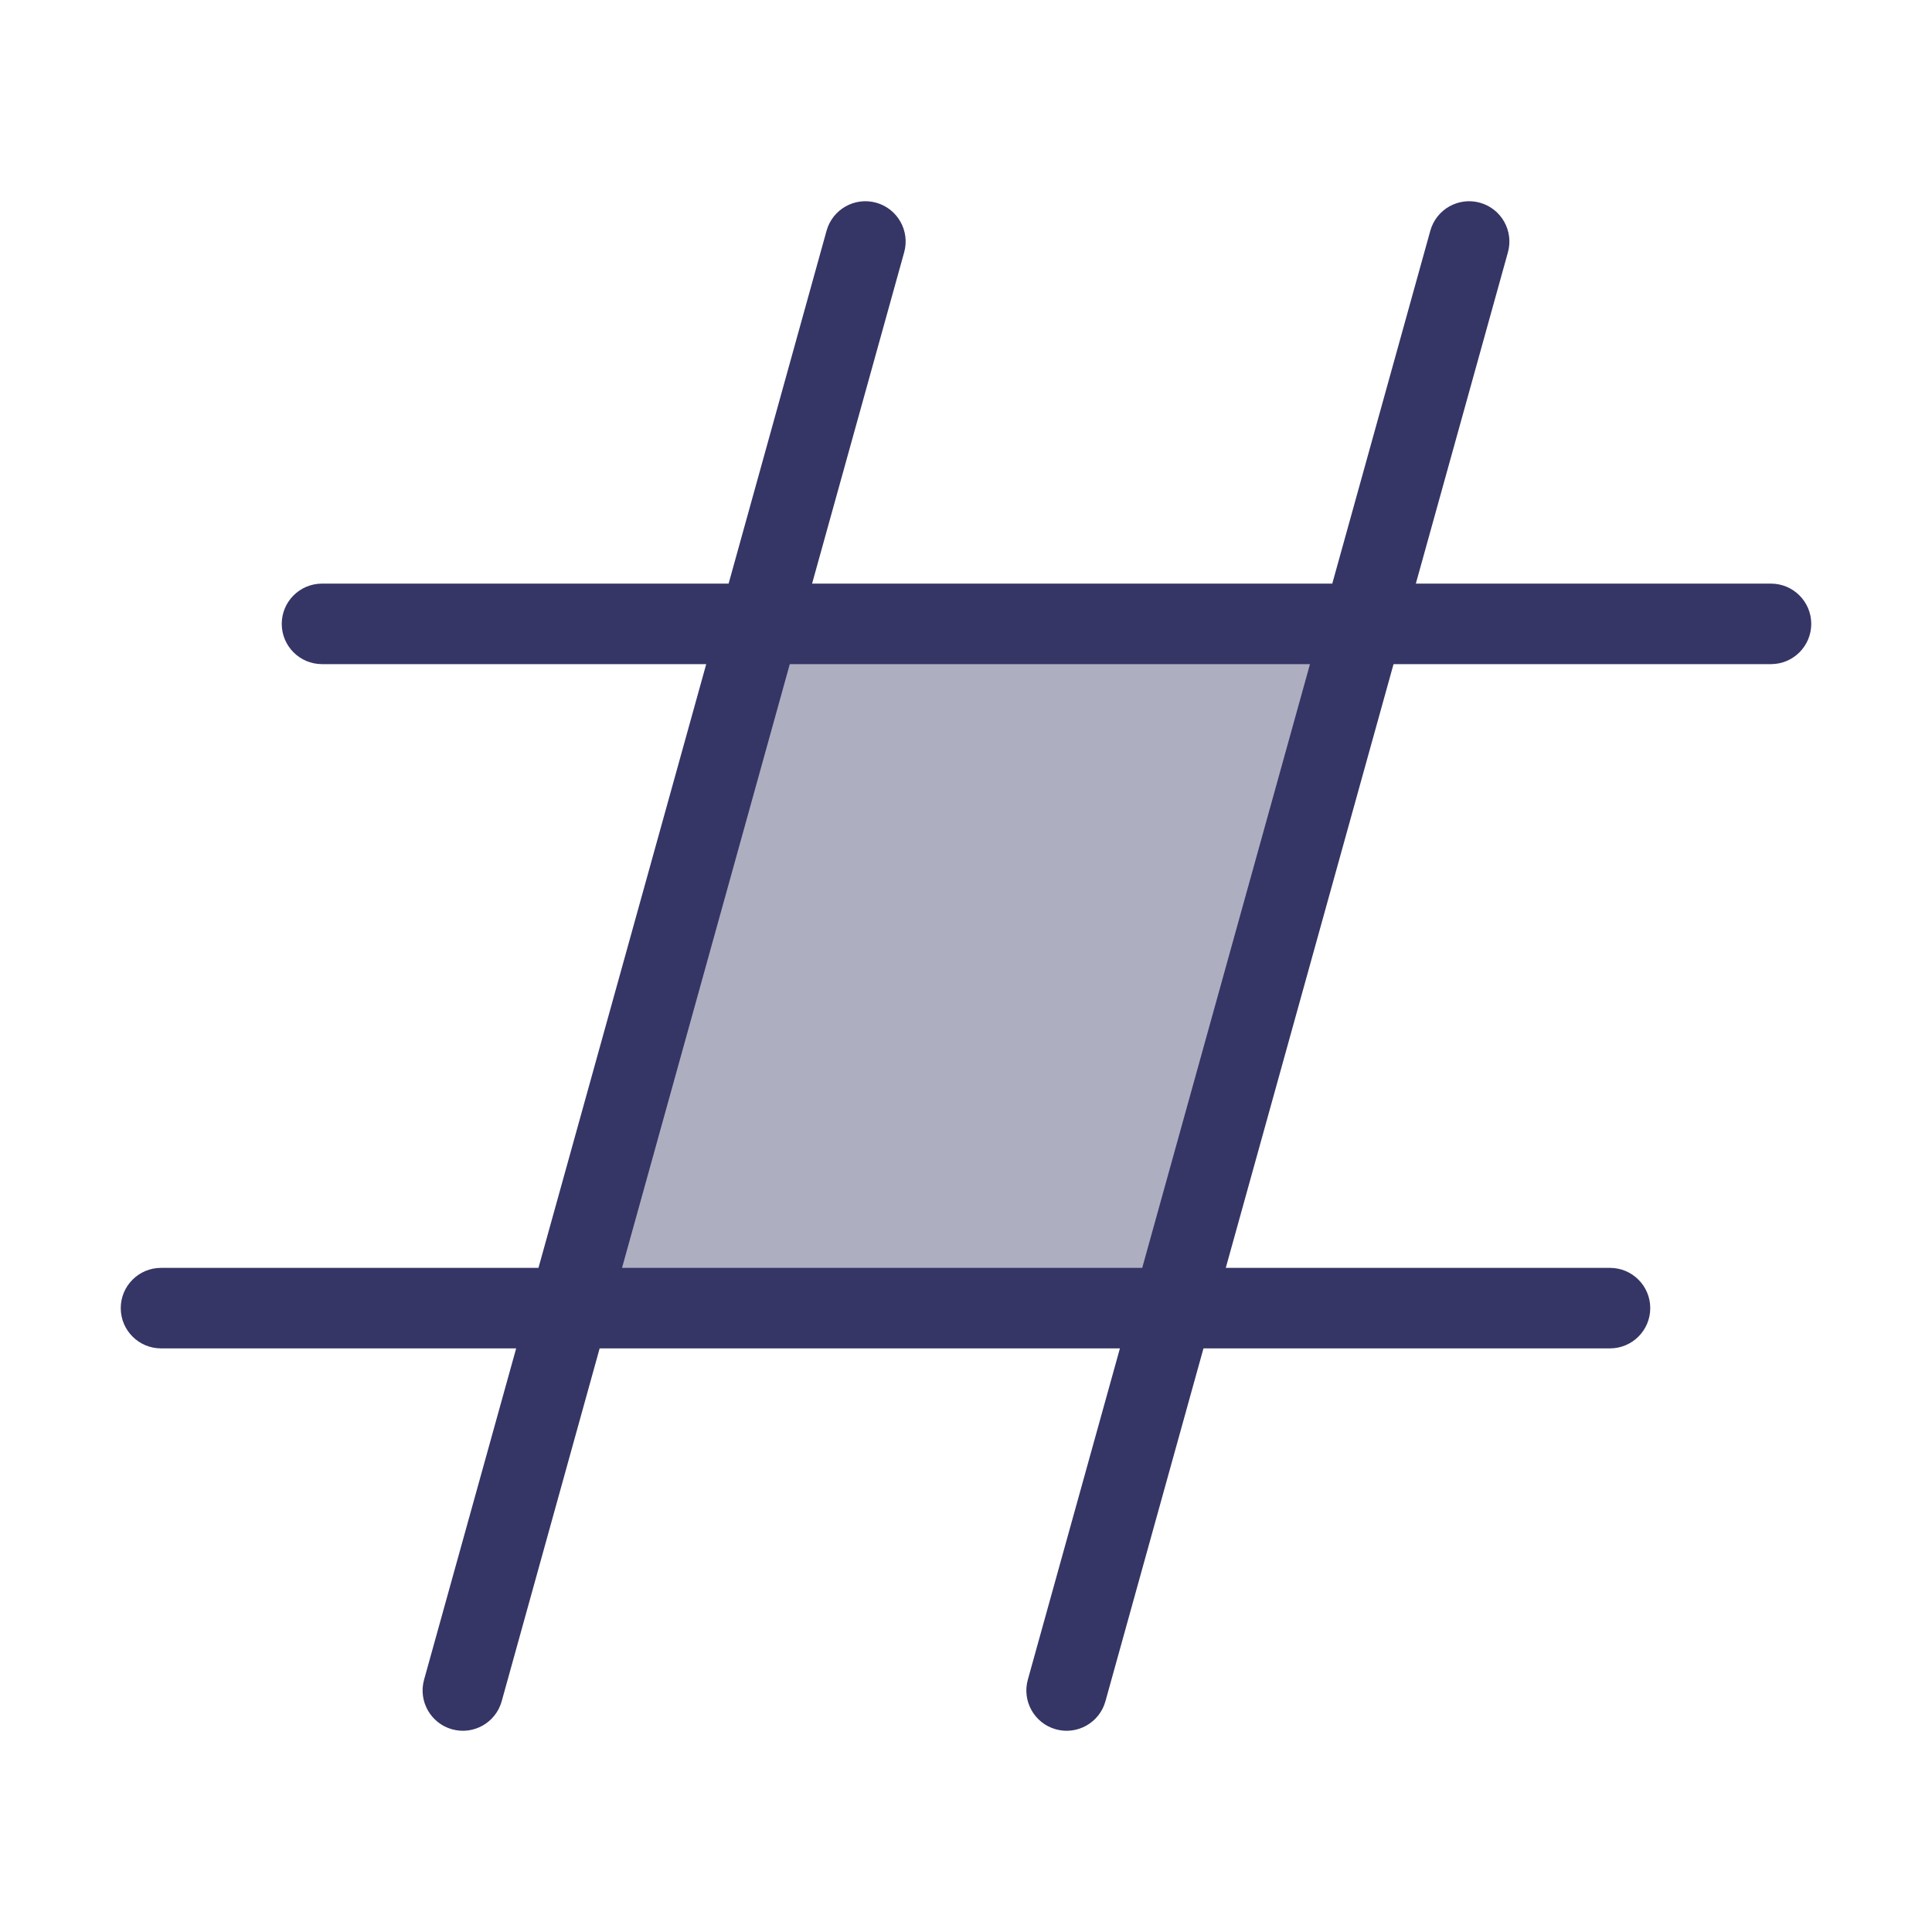 <svg width="24" height="24" viewBox="0 0 24 24" fill="none" xmlns="http://www.w3.org/2000/svg">
<path opacity="0.4" d="M9.43 7.75H16.93L14.569 16.25H7.069L9.43 7.75Z" fill="#353566"/>
<path fill-rule="evenodd" clip-rule="evenodd" d="M11.232 3.134C11.306 2.868 11.15 2.592 10.884 2.518C10.618 2.444 10.342 2.6 10.268 2.866L9.051 7.25H4C3.724 7.25 3.5 7.474 3.5 7.75C3.5 8.026 3.724 8.25 4 8.25H8.773L6.689 15.75H2C1.724 15.75 1.5 15.974 1.5 16.25C1.5 16.526 1.724 16.75 2 16.75H6.412L5.268 20.866C5.194 21.132 5.35 21.408 5.616 21.482C5.882 21.556 6.158 21.4 6.232 21.134L7.449 16.75H13.912L12.768 20.866C12.694 21.132 12.85 21.408 13.116 21.482C13.382 21.556 13.658 21.4 13.732 21.134L14.95 16.75H20C20.276 16.75 20.5 16.526 20.5 16.25C20.5 15.974 20.276 15.75 20 15.75H15.227L17.311 8.25H22C22.276 8.25 22.5 8.026 22.5 7.75C22.5 7.474 22.276 7.25 22 7.25H17.588L18.732 3.134C18.806 2.868 18.65 2.592 18.384 2.518C18.118 2.444 17.842 2.6 17.768 2.866L16.55 7.25H10.088L11.232 3.134ZM14.189 15.75L16.273 8.25H9.811L7.727 15.75H14.189Z" fill="#353566"/>
</svg>
